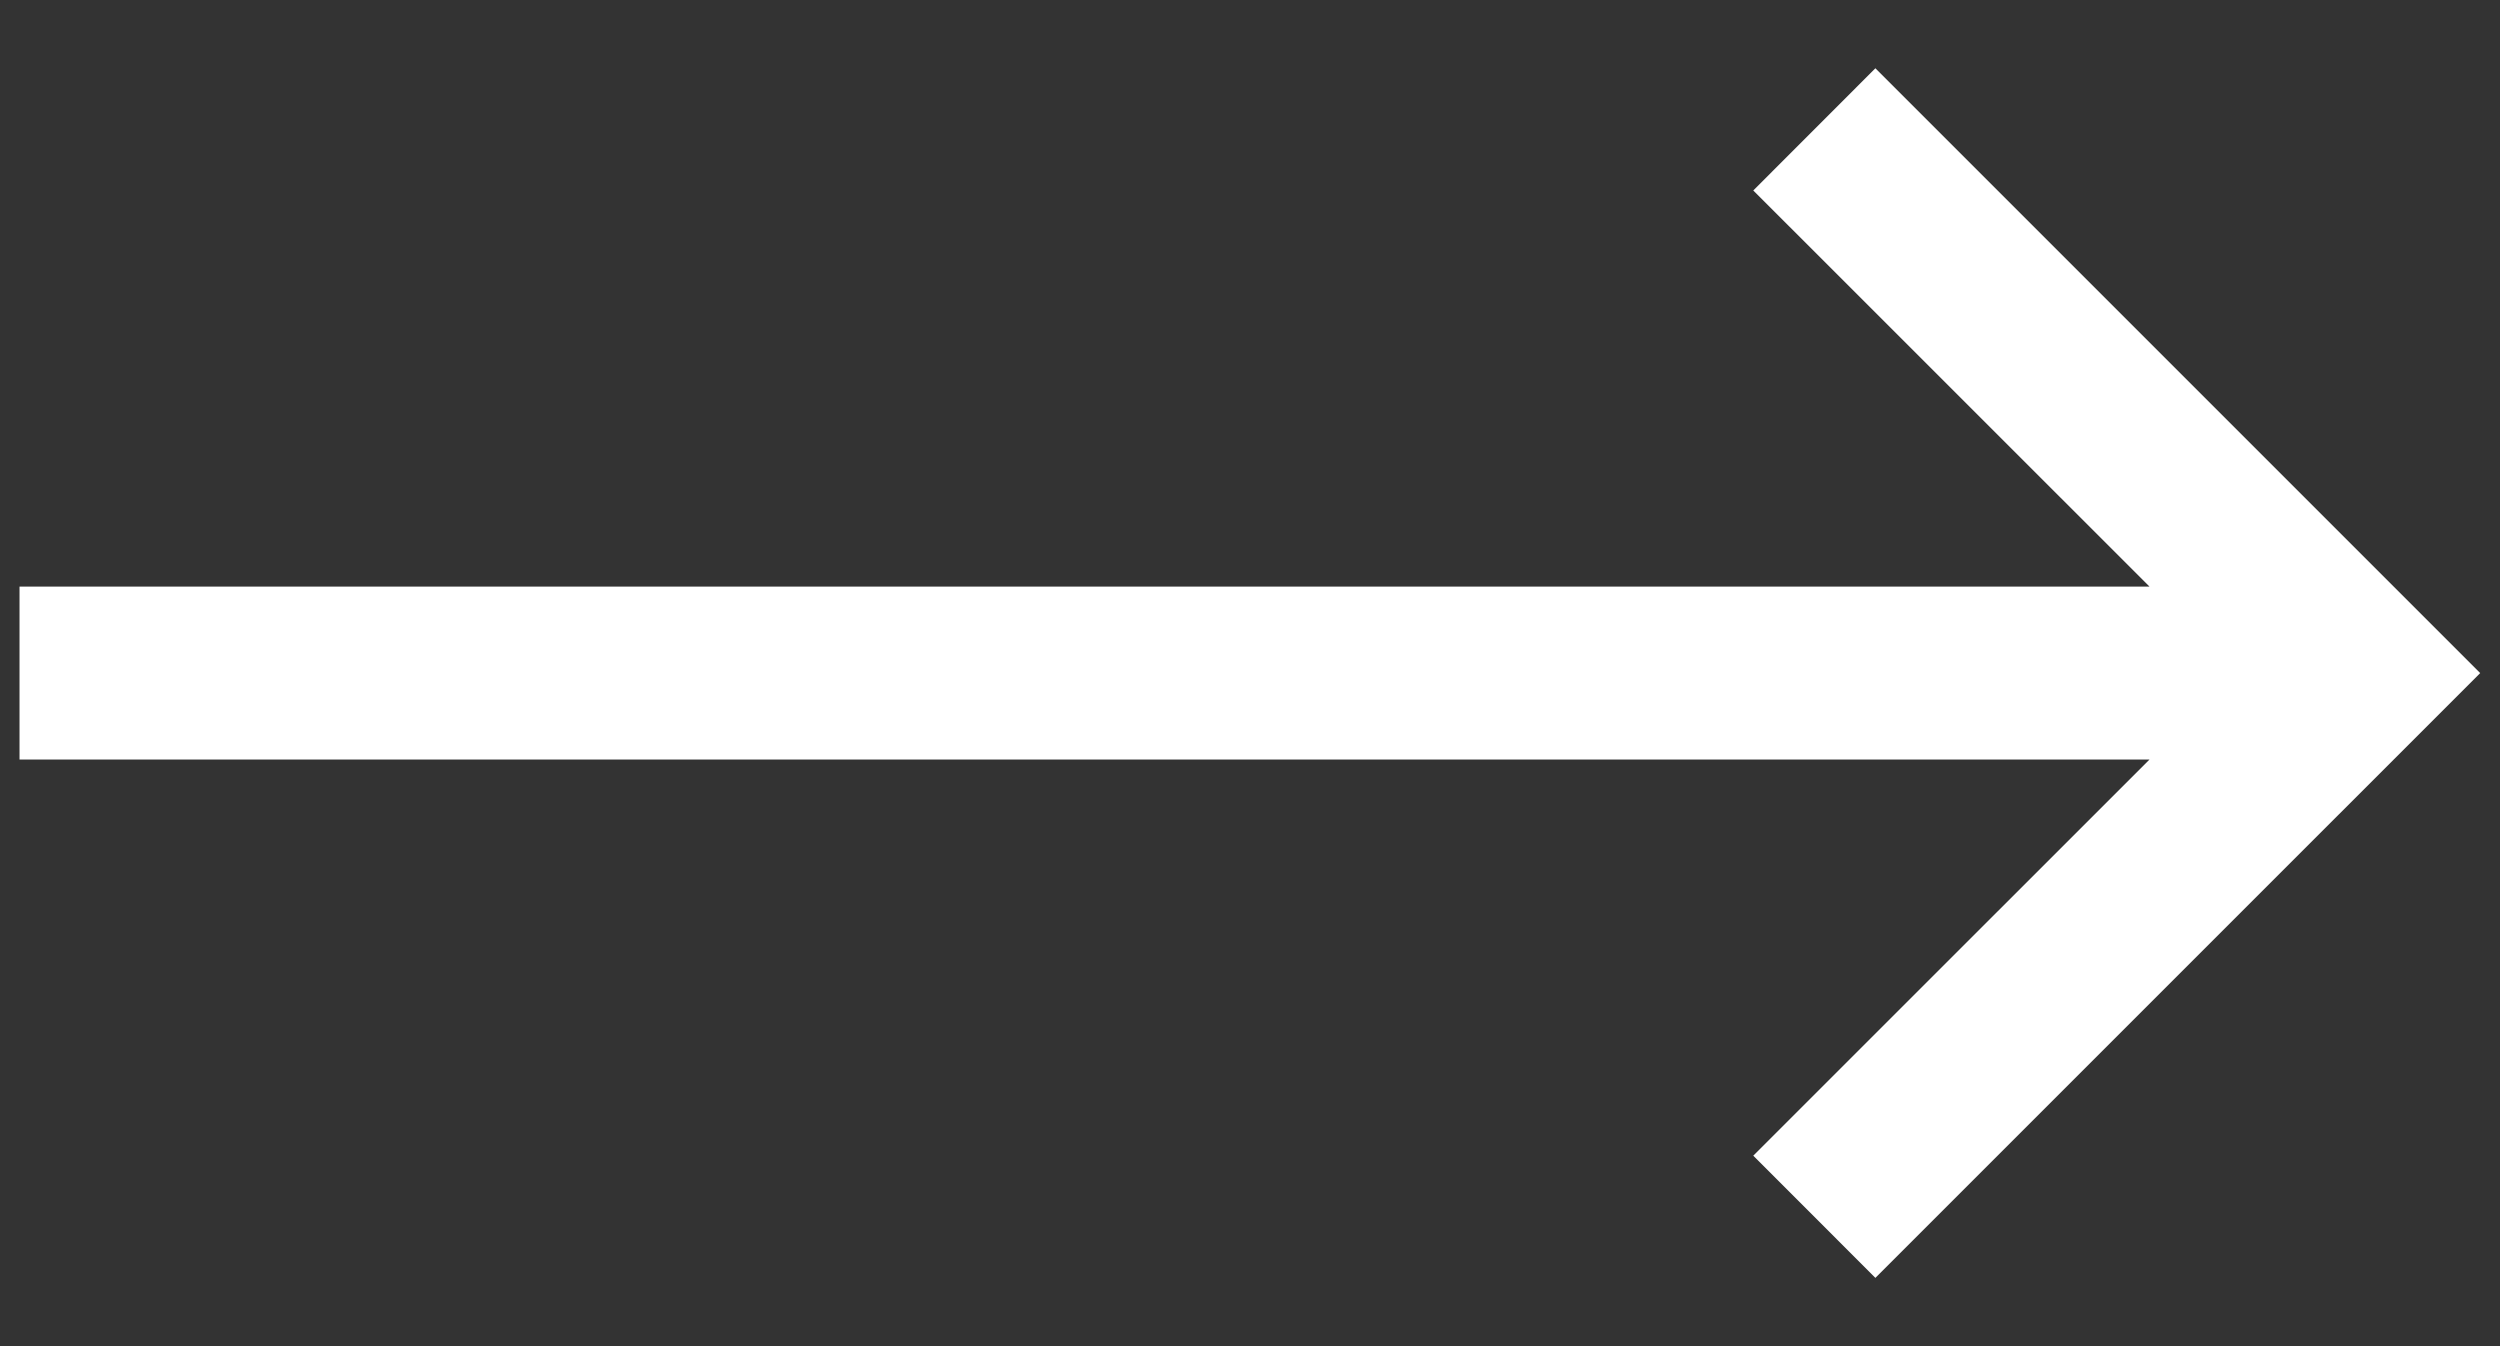 <svg width="26" height="14" viewBox="0 0 26 14" fill="none" xmlns="http://www.w3.org/2000/svg">
<rect x="0" y="0" width="26" height="14" fill="#333333" stroke="none"/>
<g clip-path="url(#clip0_2472_581)">
<path d="M19.504 13.29L25.794 7L19.504 0.71L18.234 1.981L22.355 6.101L0.203 6.101L0.203 7.899L22.355 7.899L18.234 12.019L19.504 13.29Z" fill="white"/>
</g>
<defs>
<clipPath id="clip0_2472_581">
<rect width="25.591" height="12.58" fill="white" transform="translate(0.203 0.71)"/>
</clipPath>
</defs>
</svg>
